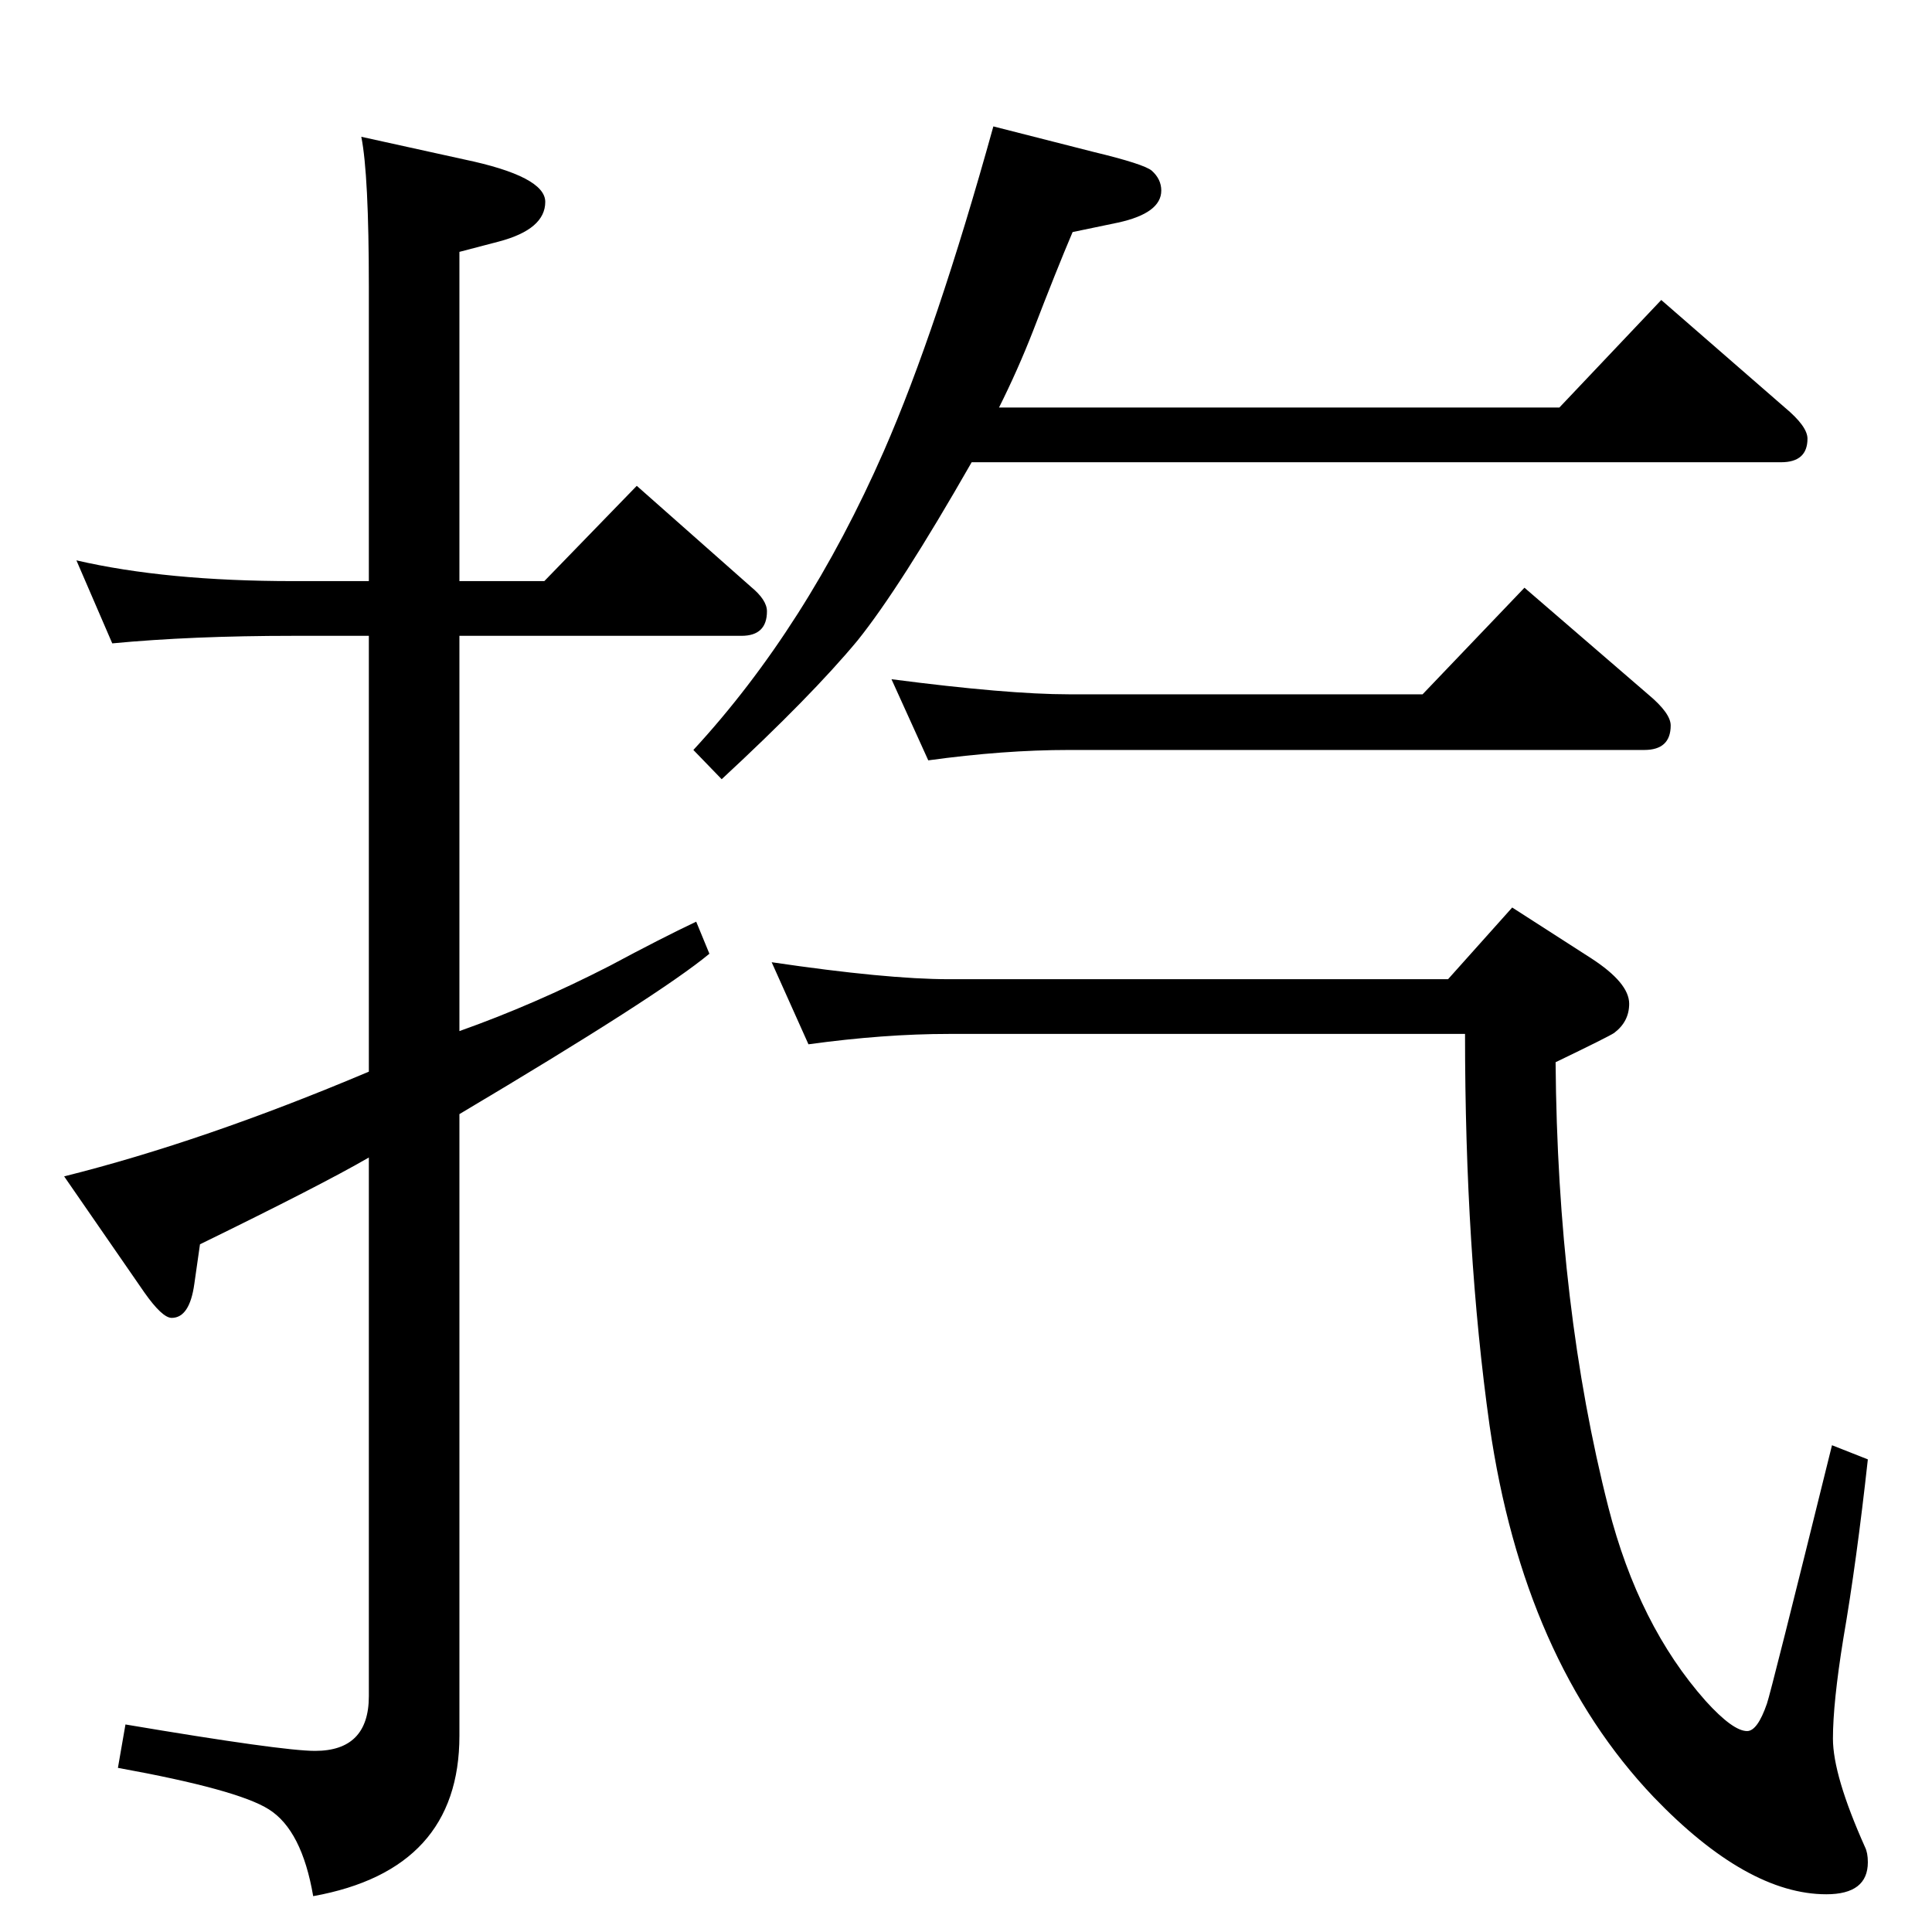 <?xml version="1.0" standalone="no"?>
<!DOCTYPE svg PUBLIC "-//W3C//DTD SVG 1.1//EN" "http://www.w3.org/Graphics/SVG/1.1/DTD/svg11.dtd" >
<svg xmlns="http://www.w3.org/2000/svg" xmlns:xlink="http://www.w3.org/1999/xlink" version="1.1" viewBox="0 -410 2048 2048">
  <g transform="matrix(1 0 0 -1 0 1638)">
   <path fill="currentColor"
d="M1059 1616h594l108 114l131 -114q24 -20 24 -33q0 -25 -28 -25h-858q-76 -133 -121 -189q-49 -59 -144 -147l-30 31q120 130 202 317q56 128 116 344l106 -27q54 -13 62 -20q10 -9 10 -21q0 -24 -46 -34l-48 -10q-17 -40 -42 -105q-16 -41 -36 -81zM984 1242l-39 86
q123 -16 188 -16h375l108 113l131 -113q24 -20 24 -33q0 -26 -28 -26h-610q-69 0 -149 -11zM857 941l-39 87q122 -18 188 -18h529l68 76l84 -54q40 -26 40 -48q0 -19 -16 -31q-6 -4 -62 -31q2 -260 56 -472q32 -125 103 -205q29 -32 44 -32q11 0 21 29q4 11 69 274l38 -15
q-12 -109 -26 -190q-11 -68 -11 -106q0 -39 34 -115q3 -6 3 -16q0 -34 -44 -34q-84 0 -183 103q-138 145 -174 394q-26 185 -26 415h-547q-69 0 -149 -11zM487 1432h90l98 101l121 -107q17 -14 17 -26q0 -26 -27 -26h-299v-419q79 28 159 69q56 30 92 47l14 -34
q-53 -44 -265 -170v-659q0 -142 -155 -170q-12 70 -47 92q-33 21 -160 44l8 46q166 -28 201 -28q57 0 57 58v571q-50 -29 -179 -92l-6 -42q-5 -36 -24 -36q-10 0 -29 27l-85 123q148 37 323 111v462h-80q-108 0 -192 -8l-38 88q95 -22 230 -22h80v312q0 119 -8 159l109 -24
q86 -18 86 -45q0 -29 -49 -42l-42 -11v-349z" />
  </g>

</svg>

